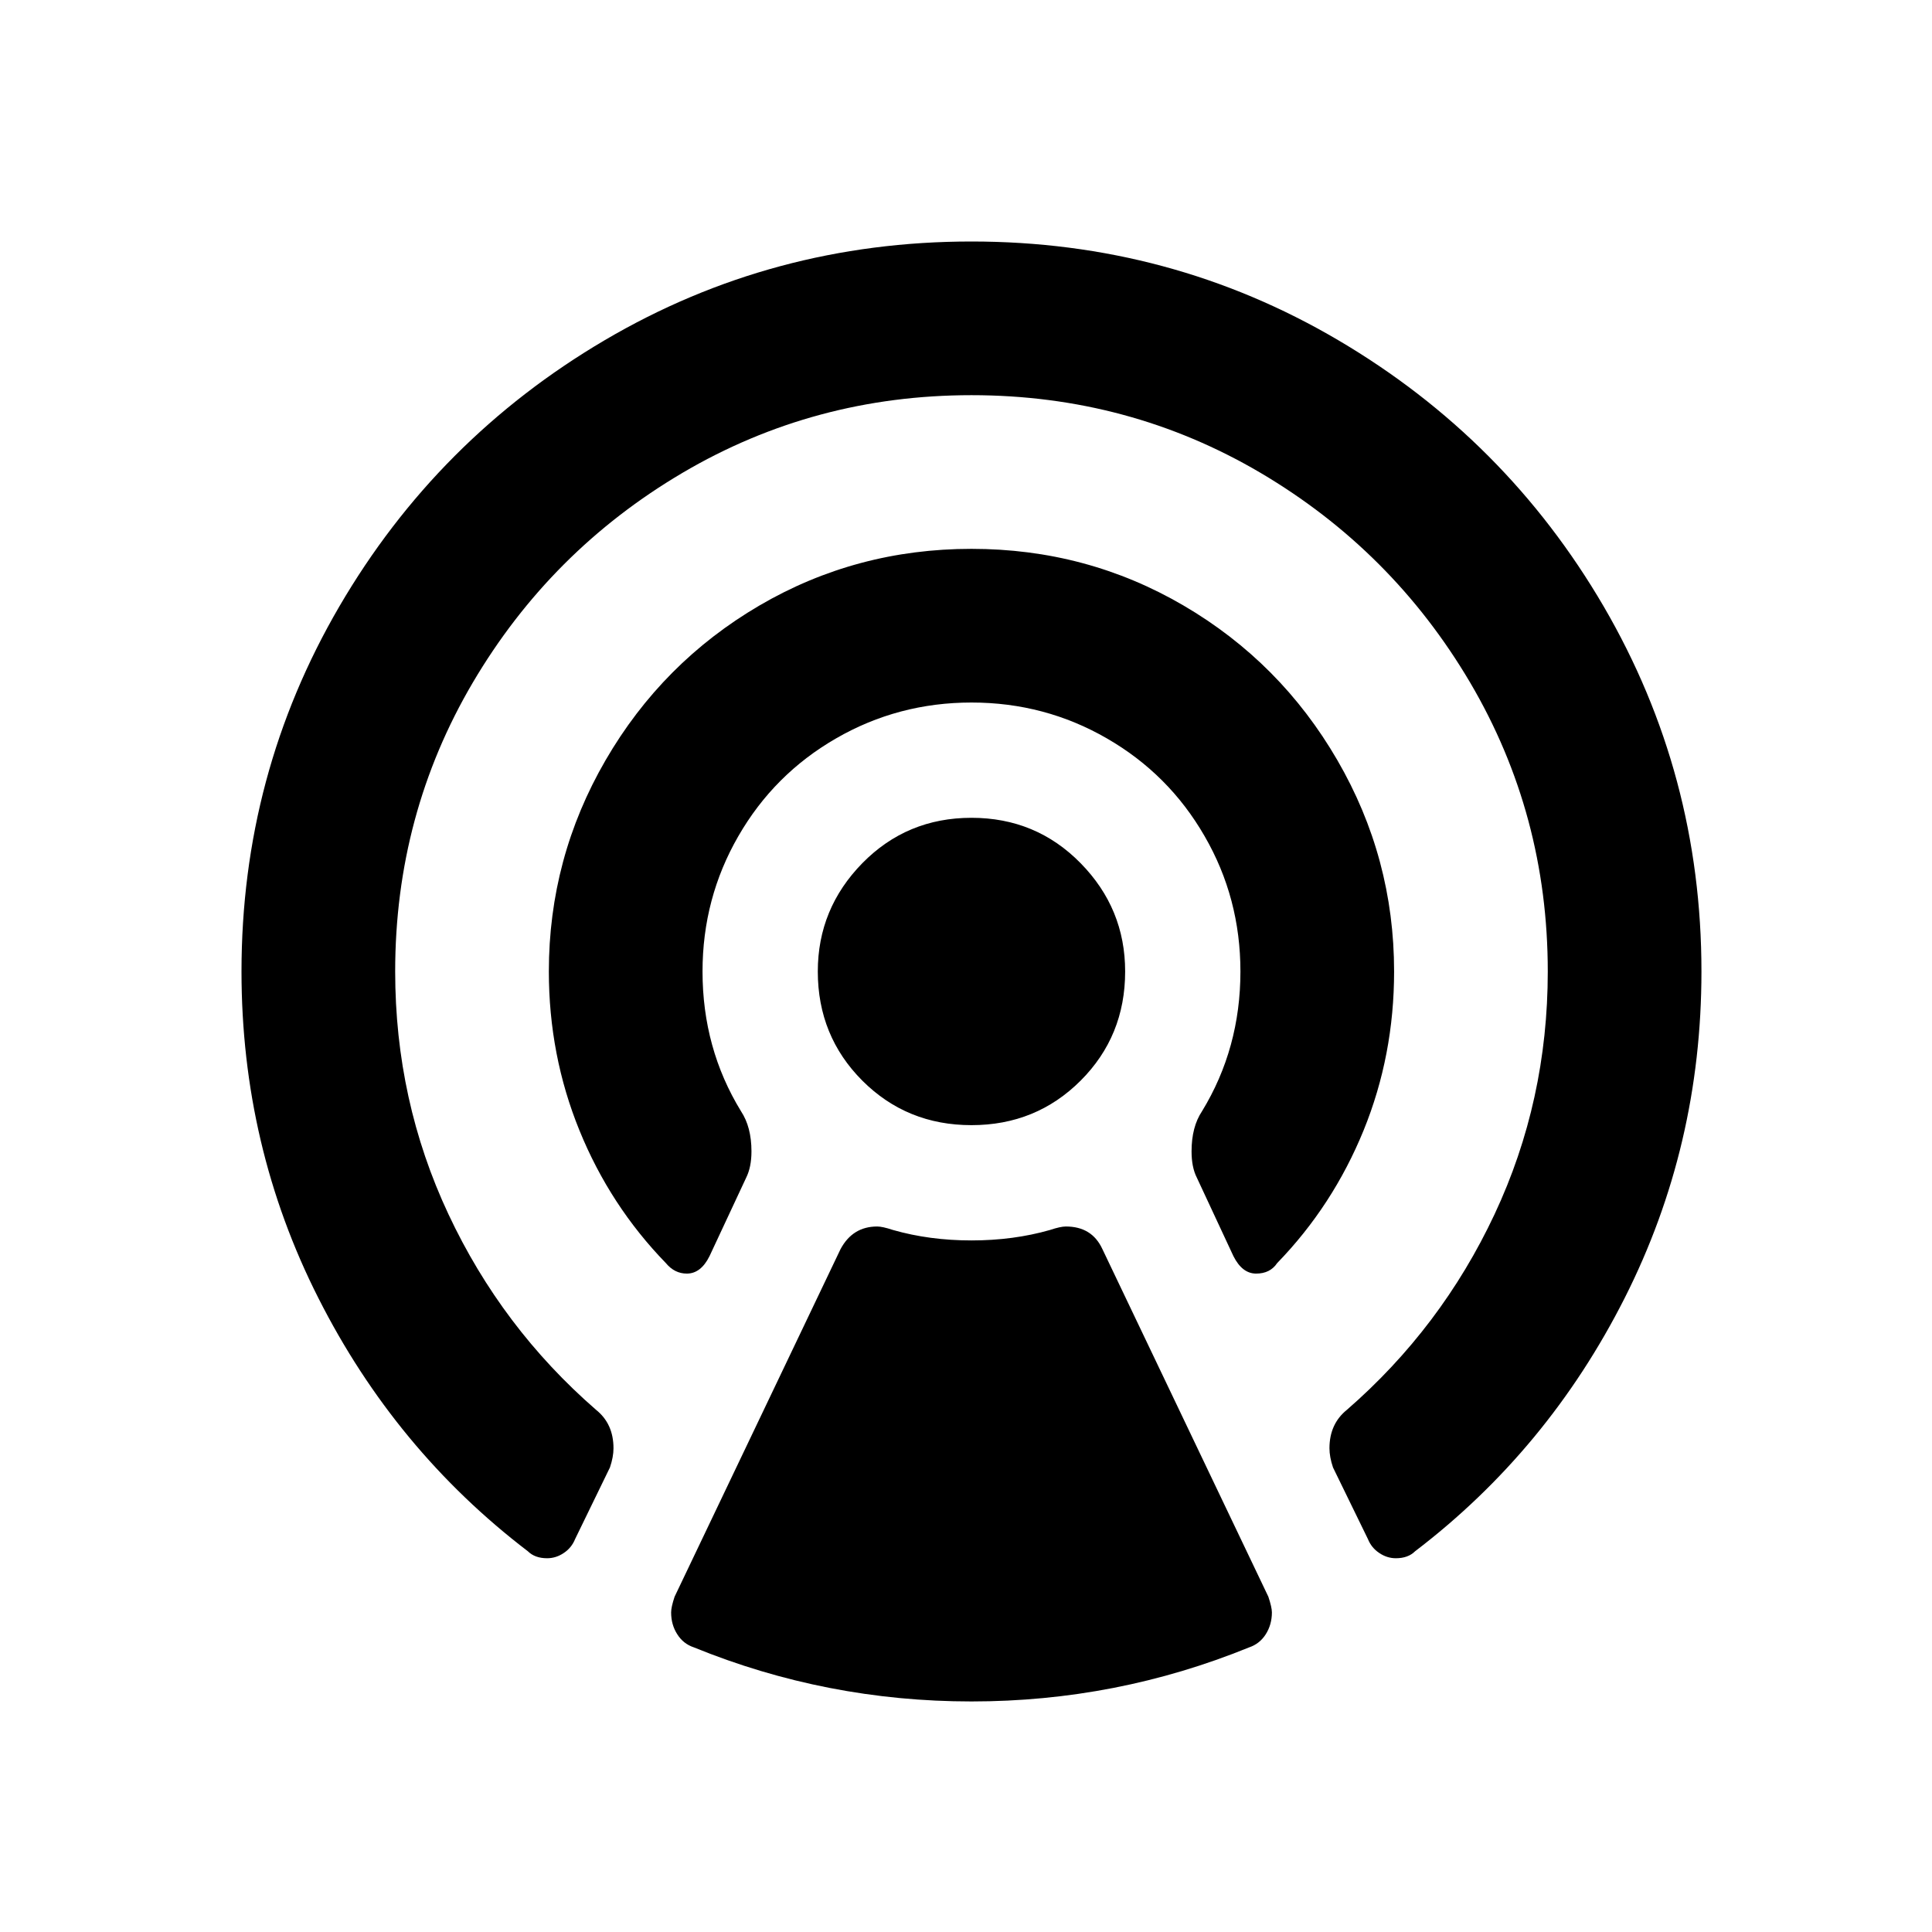 <svg width="24" height="24" viewBox="0 0 24 24" fill="none" xmlns="http://www.w3.org/2000/svg">
<path fill-rule="evenodd" clip-rule="evenodd" d="M12.068 3C13.717 3 15.236 3.409 16.624 4.226C18.012 5.043 19.112 6.146 19.922 7.534C20.731 8.923 21.136 10.434 21.136 12.068C21.136 13.514 20.818 14.867 20.182 16.125C19.546 17.383 18.678 18.432 17.578 19.271C17.521 19.328 17.441 19.357 17.34 19.357C17.268 19.357 17.199 19.336 17.134 19.292C17.069 19.249 17.022 19.191 16.993 19.119L16.559 18.229C16.53 18.143 16.515 18.063 16.515 17.991C16.515 17.788 16.588 17.629 16.732 17.513C17.513 16.834 18.125 16.024 18.566 15.084C19.007 14.144 19.227 13.138 19.227 12.068C19.227 10.767 18.905 9.57 18.262 8.478C17.618 7.386 16.75 6.518 15.659 5.874C14.567 5.231 13.37 4.909 12.068 4.909C10.767 4.909 9.57 5.231 8.478 5.874C7.386 6.518 6.518 7.386 5.874 8.478C5.231 9.57 4.909 10.767 4.909 12.068C4.909 13.138 5.13 14.144 5.571 15.084C6.012 16.024 6.623 16.834 7.404 17.513C7.549 17.629 7.621 17.788 7.621 17.991C7.621 18.063 7.606 18.143 7.577 18.229L7.144 19.119C7.115 19.191 7.068 19.249 7.003 19.292C6.938 19.336 6.869 19.357 6.796 19.357C6.695 19.357 6.616 19.328 6.558 19.271C5.459 18.432 4.591 17.383 3.955 16.125C3.318 14.867 3 13.514 3 12.068C3 10.434 3.405 8.923 4.215 7.534C5.025 6.146 6.124 5.043 7.512 4.226C8.901 3.409 10.419 3 12.068 3ZM12.068 6.818C13.023 6.818 13.901 7.053 14.704 7.523C15.507 7.993 16.143 8.633 16.613 9.443C17.083 10.253 17.318 11.128 17.318 12.068C17.318 12.762 17.192 13.421 16.939 14.042C16.685 14.664 16.328 15.214 15.865 15.691C15.807 15.778 15.72 15.821 15.604 15.821C15.489 15.821 15.395 15.749 15.322 15.604L14.867 14.628C14.823 14.541 14.802 14.433 14.802 14.303C14.802 14.1 14.845 13.934 14.932 13.804C15.25 13.283 15.409 12.704 15.409 12.068C15.409 11.461 15.261 10.9 14.964 10.387C14.668 9.873 14.263 9.468 13.749 9.172C13.236 8.876 12.676 8.727 12.068 8.727C11.461 8.727 10.9 8.876 10.387 9.172C9.873 9.468 9.468 9.873 9.172 10.387C8.876 10.9 8.727 11.461 8.727 12.068C8.727 12.704 8.886 13.283 9.205 13.804C9.291 13.934 9.335 14.1 9.335 14.303C9.335 14.433 9.313 14.541 9.27 14.628L8.814 15.604C8.742 15.749 8.648 15.821 8.532 15.821C8.431 15.821 8.344 15.778 8.272 15.691C7.809 15.214 7.451 14.664 7.198 14.042C6.945 13.421 6.818 12.762 6.818 12.068C6.818 11.128 7.053 10.253 7.523 9.443C7.993 8.633 8.63 7.993 9.432 7.523C10.235 7.053 11.114 6.818 12.068 6.818ZM12.068 10.159C12.603 10.159 13.055 10.347 13.424 10.723C13.793 11.099 13.977 11.547 13.977 12.068C13.977 12.603 13.793 13.055 13.424 13.424C13.055 13.793 12.603 13.977 12.068 13.977C11.533 13.977 11.081 13.793 10.712 13.424C10.344 13.055 10.159 12.603 10.159 12.068C10.159 11.547 10.344 11.099 10.712 10.723C11.081 10.347 11.533 10.159 12.068 10.159ZM13.24 15.236C13.457 15.236 13.608 15.329 13.695 15.518L15.756 19.835C15.785 19.922 15.8 19.987 15.8 20.03C15.8 20.131 15.774 20.222 15.724 20.301C15.673 20.381 15.604 20.435 15.518 20.464C14.418 20.912 13.269 21.136 12.068 21.136C10.868 21.136 9.718 20.912 8.619 20.464C8.532 20.435 8.463 20.381 8.413 20.301C8.362 20.222 8.337 20.131 8.337 20.03C8.337 19.987 8.351 19.922 8.38 19.835L10.441 15.518C10.542 15.329 10.694 15.236 10.897 15.236C10.94 15.236 11.005 15.25 11.092 15.279C11.396 15.366 11.721 15.409 12.068 15.409C12.415 15.409 12.741 15.366 13.044 15.279C13.131 15.25 13.196 15.236 13.24 15.236Z" fill="currentColor"/>
</svg>
